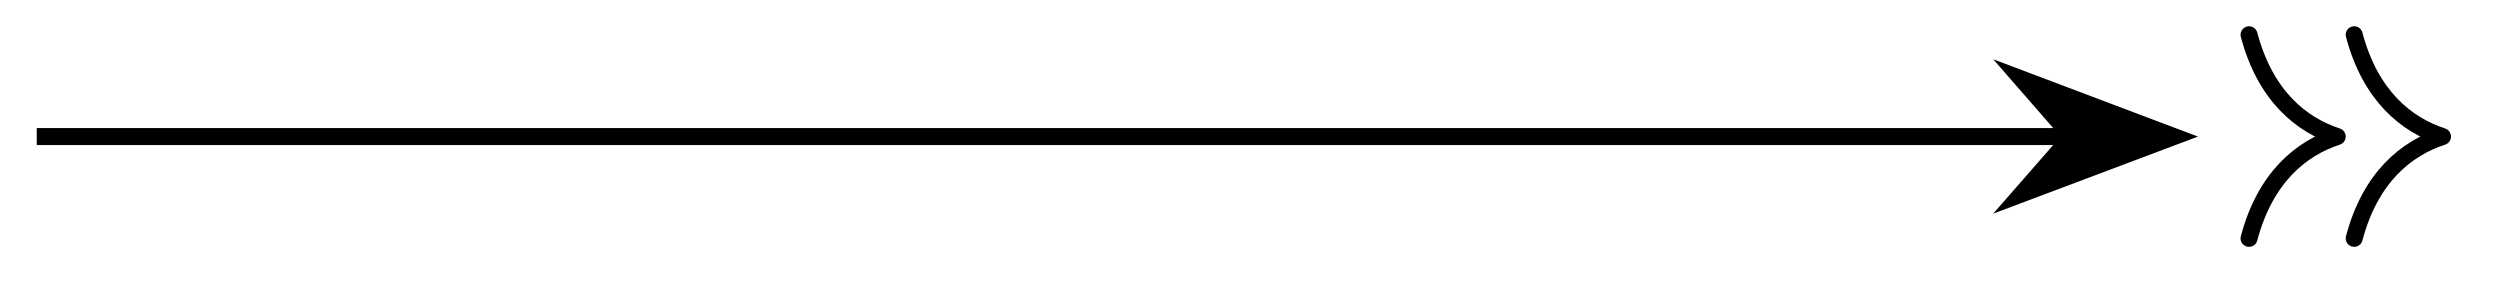 <svg xmlns="http://www.w3.org/2000/svg" width="58.709" height="7.202"><defs><clipPath id="a"><path d="M41 0h16v6.805H41Zm0 0"/></clipPath></defs><path fill="none" stroke="#000" stroke-miterlimit="10" stroke-width=".399" d="M.863 3.207h47.692"/><path d="m51.05 3.207-3.57-1.348 1.176 1.348-1.176 1.344Zm0 0"/><g clip-path="url(#a)"><path fill="none" stroke="#000" stroke-miterlimit="10" stroke-width=".399" d="m51.05 3.207-3.57-1.348 1.176 1.348-1.176 1.344Zm0 0"/></g><path fill="none" stroke="#000" stroke-linecap="round" stroke-linejoin="round" stroke-miterlimit="10" stroke-width=".399" d="M52.816.816c.38 1.434 1.223 2.114 2.07 2.391-.847.277-1.69.957-2.07 2.39M55.285.816c.38 1.434 1.223 2.114 2.074 2.391-.851.277-1.695.957-2.074 2.39"/></svg>